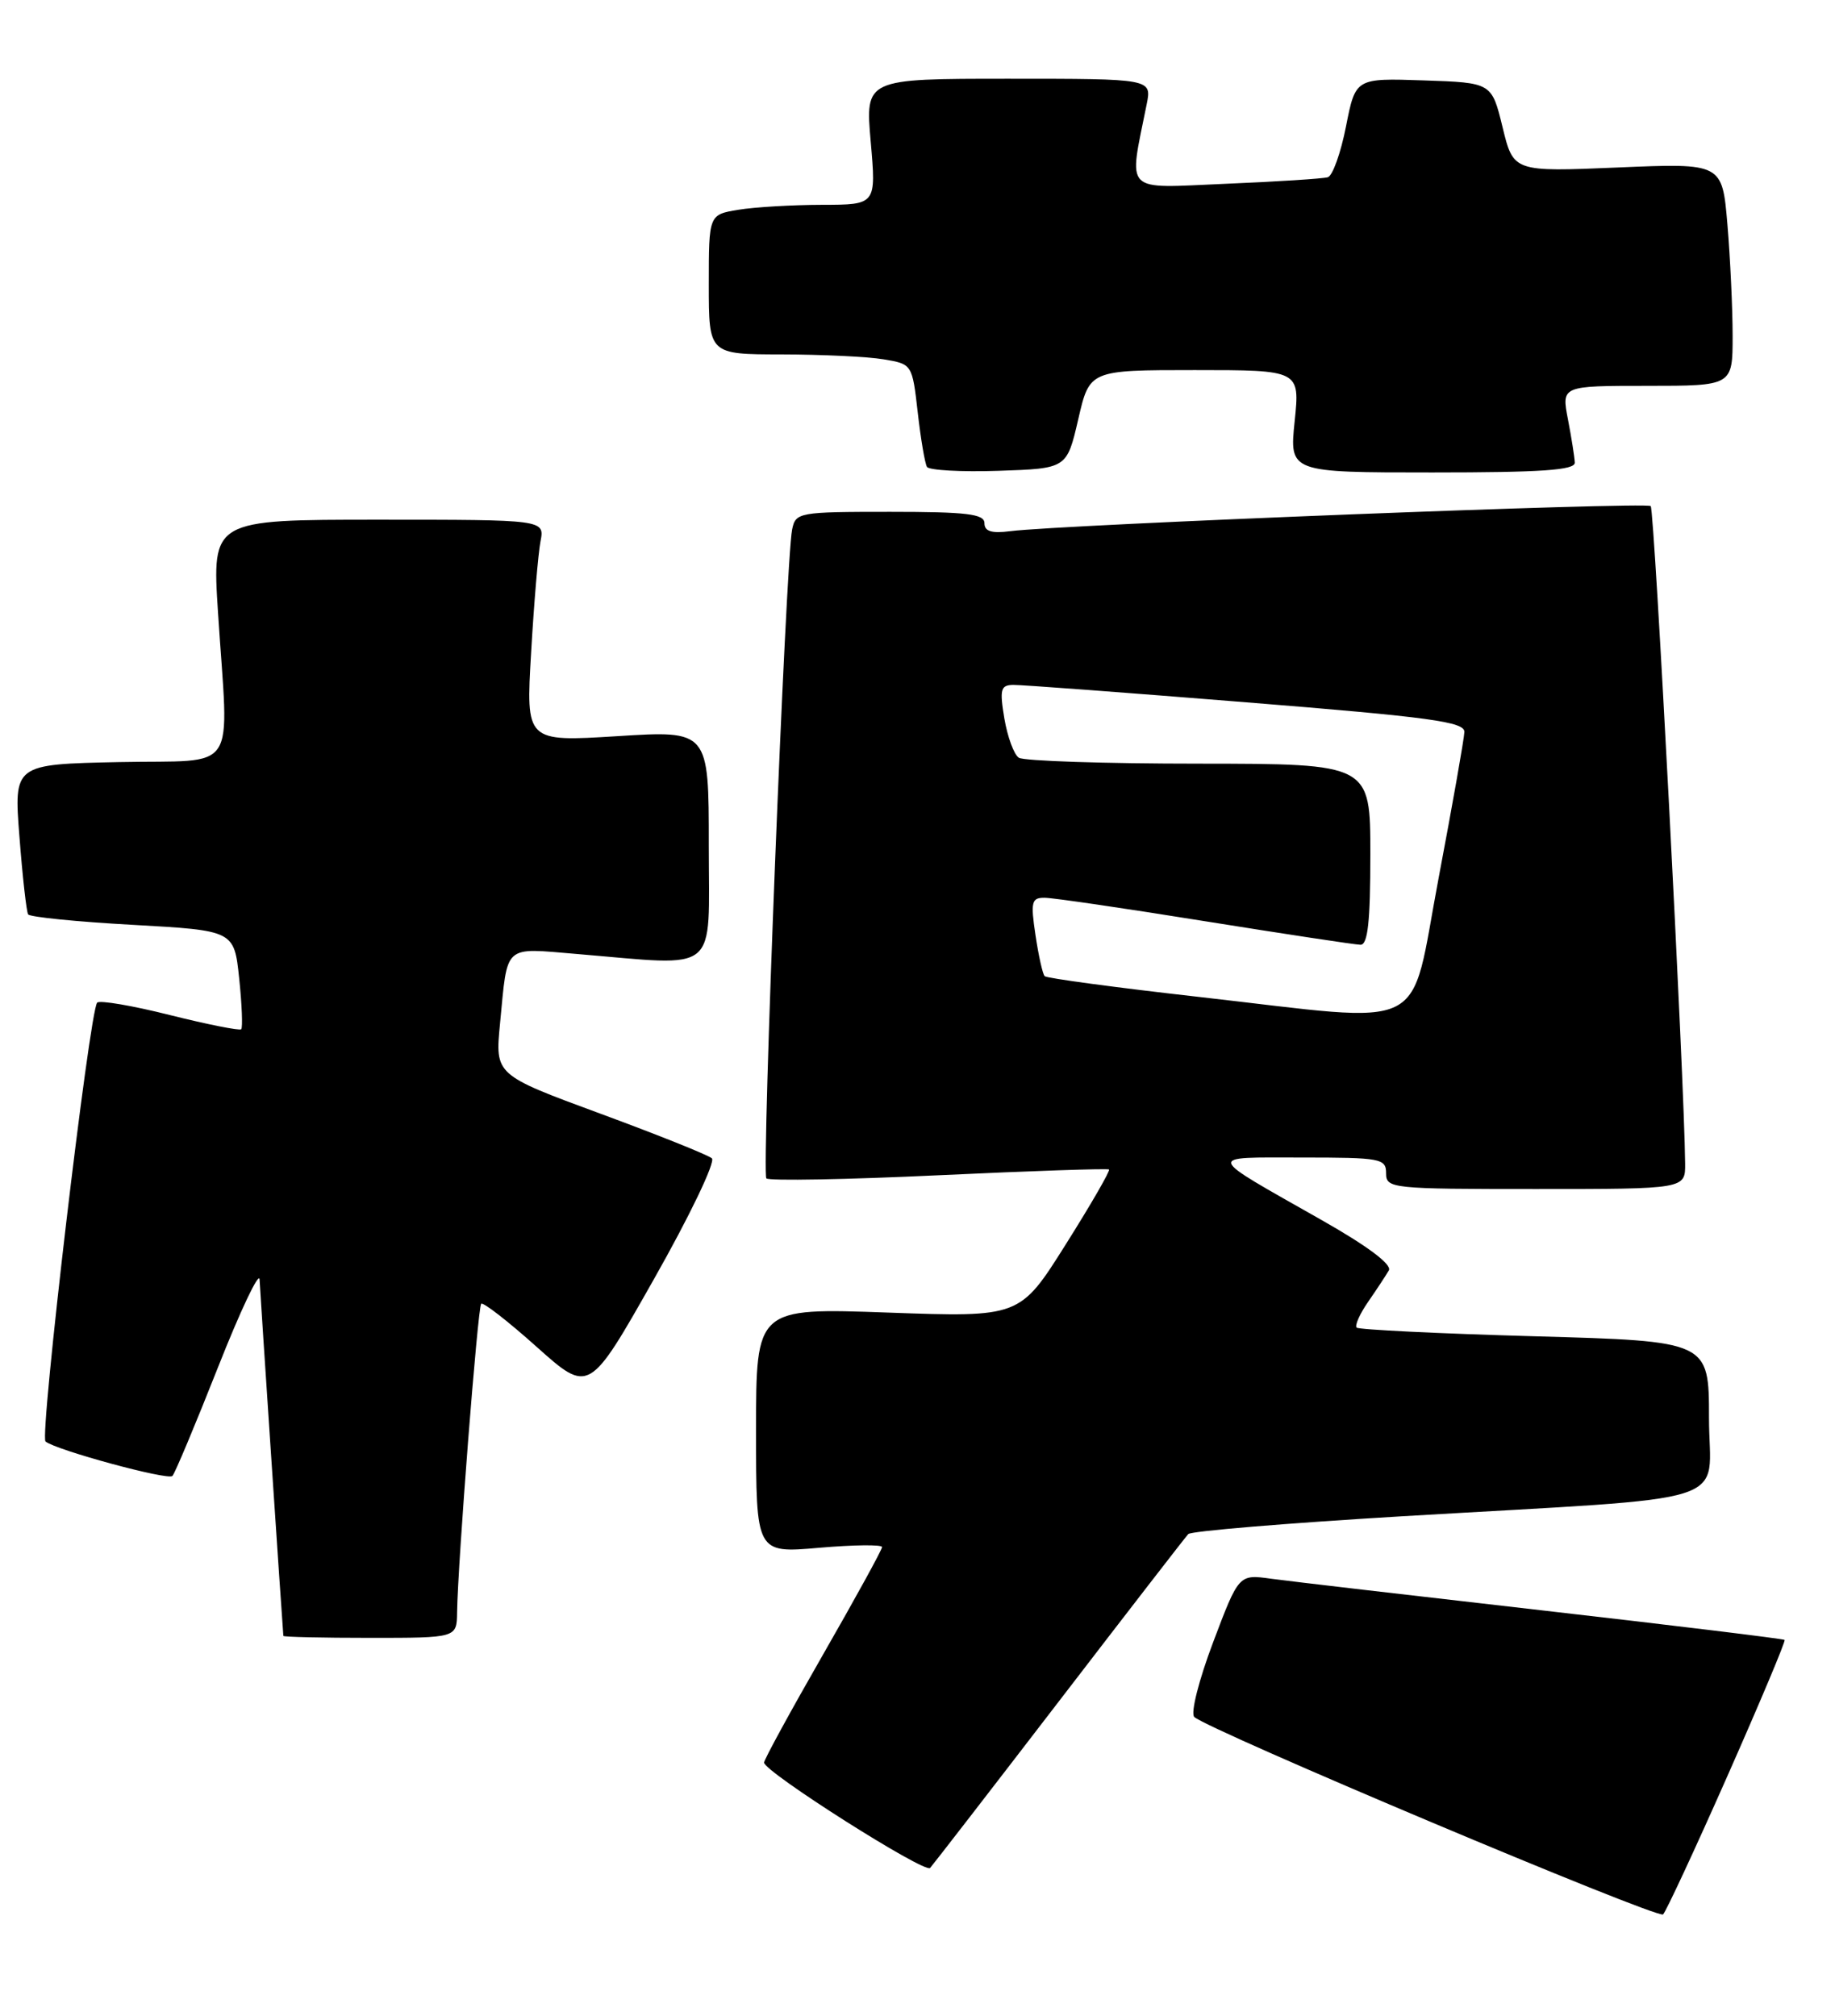 <?xml version="1.0" encoding="UTF-8" standalone="no"?>
<!DOCTYPE svg PUBLIC "-//W3C//DTD SVG 1.1//EN" "http://www.w3.org/Graphics/SVG/1.1/DTD/svg11.dtd" >
<svg xmlns="http://www.w3.org/2000/svg" xmlns:xlink="http://www.w3.org/1999/xlink" version="1.1" viewBox="0 0 233 256">
 <g >
 <path fill="currentColor"
d=" M 219.35 225.52 C 223.48 216.18 226.75 208.41 226.60 208.26 C 226.45 208.12 212.64 206.43 195.91 204.52 C 179.19 202.61 163.65 200.80 161.40 200.49 C 157.30 199.92 157.30 199.92 154.04 208.55 C 152.22 213.36 151.16 217.56 151.64 218.04 C 153.23 219.62 210.49 243.75 211.17 243.12 C 211.53 242.78 215.22 234.86 219.35 225.52 Z  M 134.50 216.00 C 143.16 204.72 150.53 195.19 150.88 194.82 C 151.22 194.44 163.43 193.43 178.00 192.56 C 221.52 189.99 217.00 191.44 217.00 180.08 C 217.00 170.32 217.00 170.32 194.87 169.70 C 182.70 169.36 172.53 168.86 172.26 168.60 C 172.00 168.33 172.66 166.85 173.73 165.31 C 174.80 163.76 175.98 161.97 176.35 161.33 C 176.77 160.59 173.66 158.25 167.76 154.91 C 152.87 146.46 153.04 147.00 165.28 147.00 C 175.33 147.00 176.00 147.12 176.00 149.00 C 176.00 150.93 176.67 151.00 195.00 151.00 C 214.00 151.00 214.00 151.00 213.97 147.75 C 213.88 137.38 210.08 64.75 209.60 64.27 C 209.05 63.71 134.78 66.62 128.25 67.46 C 125.90 67.76 125.00 67.48 125.00 66.44 C 125.00 65.27 122.77 65.00 113.02 65.00 C 101.40 65.00 101.02 65.07 100.58 67.25 C 99.77 71.22 96.69 149.02 97.31 149.65 C 97.65 149.98 107.50 149.80 119.21 149.25 C 130.92 148.70 140.64 148.37 140.82 148.52 C 140.99 148.68 138.52 152.96 135.32 158.04 C 129.50 167.29 129.50 167.29 112.75 166.69 C 96.00 166.09 96.00 166.09 96.00 181.67 C 96.00 197.26 96.00 197.26 104.00 196.56 C 108.40 196.18 112.00 196.14 112.00 196.47 C 112.00 196.80 108.62 202.95 104.50 210.13 C 100.38 217.31 97.01 223.48 97.02 223.84 C 97.06 225.03 117.44 237.96 118.10 237.22 C 118.46 236.82 125.84 227.28 134.50 216.00 Z  M 58.04 204.75 C 58.12 198.65 60.66 166.00 61.10 165.57 C 61.34 165.33 64.52 167.80 68.16 171.06 C 74.80 176.99 74.80 176.99 83.04 162.43 C 87.58 154.42 90.88 147.53 90.39 147.10 C 89.90 146.67 83.51 144.11 76.18 141.41 C 62.86 136.50 62.86 136.50 63.49 130.00 C 64.48 119.77 63.82 120.37 73.24 121.15 C 91.56 122.68 90.00 123.96 90.00 107.38 C 90.00 92.76 90.00 92.76 78.38 93.49 C 66.77 94.21 66.77 94.21 67.44 82.86 C 67.80 76.61 68.34 70.26 68.63 68.75 C 69.16 66.00 69.16 66.00 48.04 66.00 C 26.92 66.00 26.92 66.00 27.68 77.75 C 29.03 98.73 30.54 96.46 15.12 96.78 C 1.75 97.06 1.75 97.06 2.47 106.28 C 2.86 111.35 3.36 115.78 3.57 116.12 C 3.78 116.46 9.76 117.06 16.85 117.45 C 29.73 118.17 29.73 118.17 30.37 124.25 C 30.72 127.59 30.83 130.50 30.63 130.71 C 30.42 130.91 26.35 130.10 21.59 128.91 C 16.83 127.71 12.66 127.00 12.34 127.33 C 11.37 128.30 5.00 182.41 5.78 183.06 C 7.07 184.14 21.32 188.02 21.89 187.44 C 22.20 187.14 24.79 180.95 27.66 173.69 C 30.52 166.44 32.91 161.40 32.96 162.50 C 33.02 163.95 35.82 205.91 35.98 207.75 C 35.99 207.89 40.95 208.00 47.00 208.00 C 58.00 208.00 58.00 208.00 58.04 204.75 Z  M 136.91 53.25 C 138.35 47.00 138.35 47.00 151.70 47.00 C 165.06 47.00 165.06 47.00 164.39 53.50 C 163.72 60.00 163.72 60.00 181.86 60.00 C 195.73 60.00 199.99 59.71 199.96 58.75 C 199.93 58.06 199.54 55.59 199.09 53.25 C 198.27 49.00 198.27 49.00 209.13 49.00 C 220.00 49.00 220.00 49.00 220.00 42.65 C 220.00 39.16 219.70 32.79 219.34 28.51 C 218.68 20.71 218.68 20.71 205.43 21.27 C 192.17 21.83 192.17 21.83 190.79 16.16 C 189.41 10.50 189.41 10.50 180.76 10.21 C 172.12 9.92 172.12 9.92 170.91 16.05 C 170.25 19.42 169.21 22.32 168.60 22.51 C 168.00 22.69 162.16 23.07 155.63 23.34 C 142.47 23.90 143.30 24.74 145.60 13.25 C 146.25 10.00 146.25 10.00 128.06 10.00 C 109.86 10.00 109.86 10.00 110.56 18.00 C 111.26 26.00 111.26 26.00 104.38 26.01 C 100.60 26.02 95.81 26.30 93.75 26.64 C 90.00 27.26 90.00 27.26 90.00 36.13 C 90.00 45.00 90.00 45.00 99.25 45.01 C 104.34 45.02 110.15 45.29 112.17 45.63 C 115.82 46.23 115.83 46.25 116.53 52.37 C 116.91 55.74 117.44 58.85 117.70 59.29 C 117.95 59.72 122.06 59.95 126.81 59.79 C 135.46 59.50 135.46 59.50 136.91 53.25 Z  M 152.30 126.61 C 141.74 125.42 132.90 124.23 132.65 123.97 C 132.39 123.71 131.87 121.36 131.48 118.75 C 130.85 114.53 130.98 114.00 132.64 114.01 C 133.66 114.01 142.82 115.35 153.00 116.99 C 163.18 118.62 172.06 119.97 172.75 119.98 C 173.68 119.99 174.00 117.05 174.00 108.50 C 174.00 97.00 174.00 97.00 152.25 96.98 C 140.29 96.98 129.99 96.64 129.37 96.23 C 128.75 95.83 127.93 93.59 127.53 91.25 C 126.91 87.54 127.06 87.00 128.66 86.98 C 129.67 86.96 142.99 87.96 158.25 89.19 C 181.65 91.07 185.99 91.67 185.94 92.96 C 185.91 93.81 184.44 102.15 182.67 111.50 C 178.88 131.52 181.99 129.97 152.30 126.61 Z "/>
</g>
</svg>